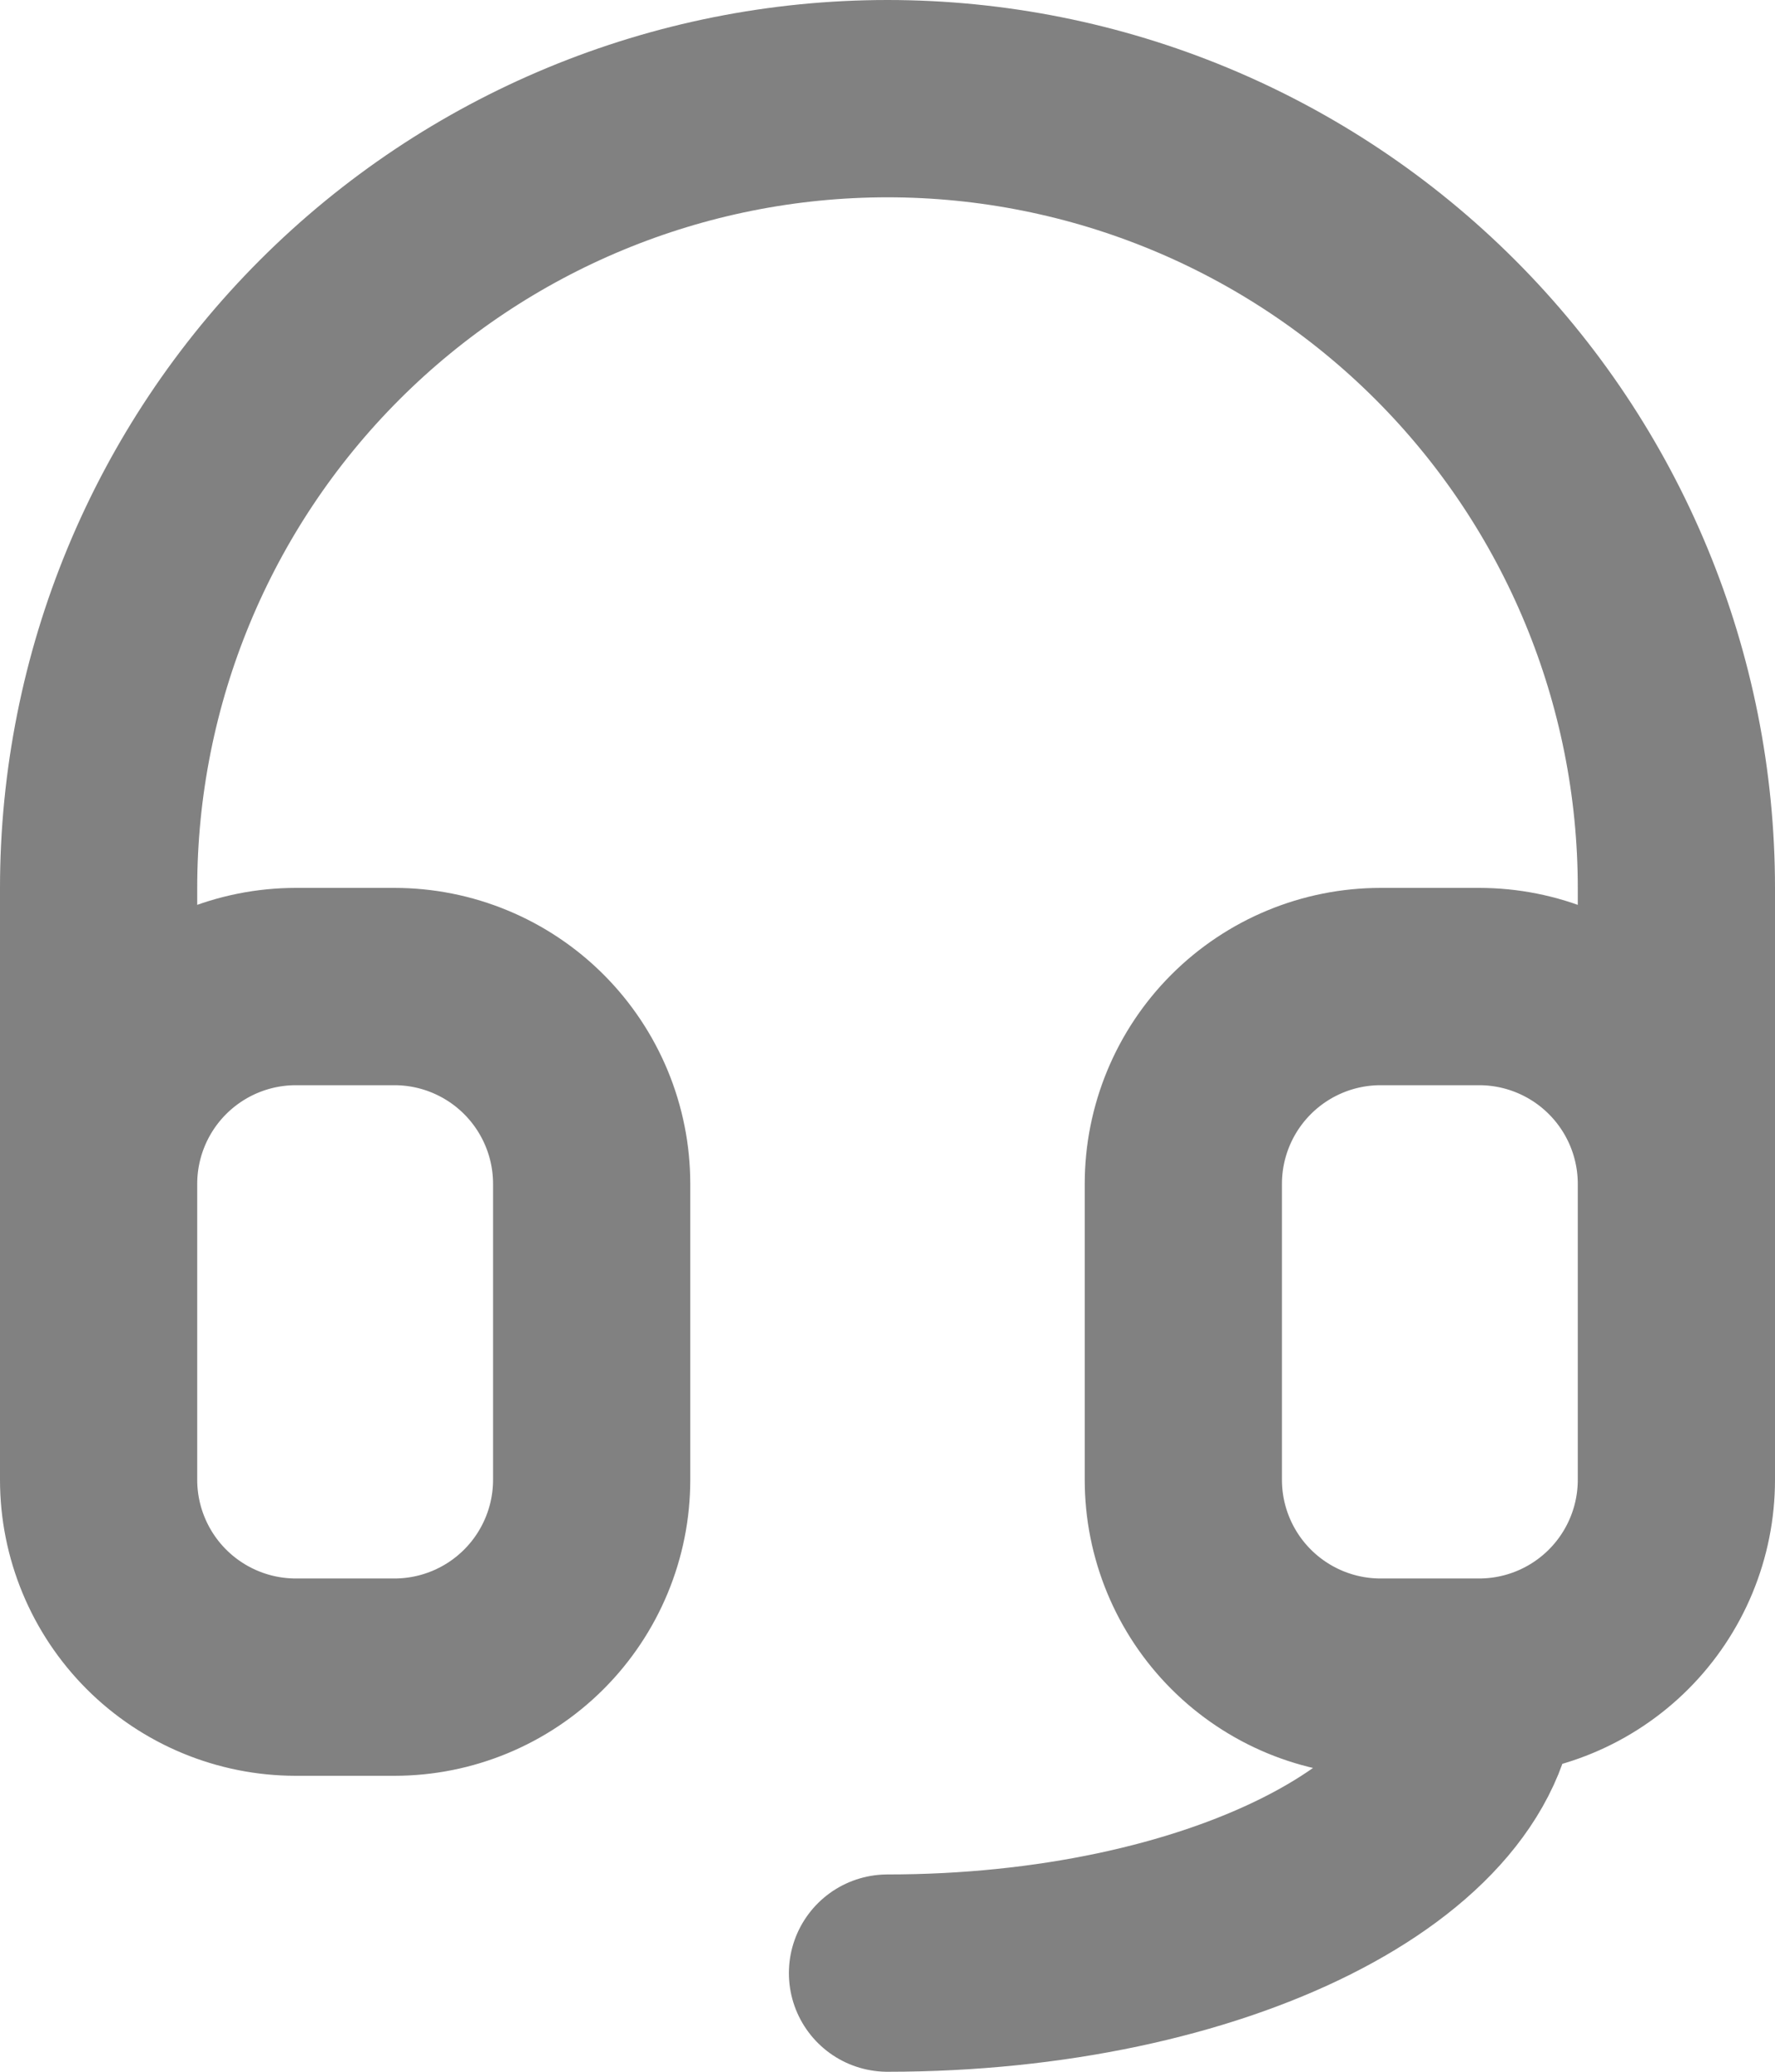 <svg width="18" height="21" viewBox="0 0 18 21" fill="none" xmlns="http://www.w3.org/2000/svg">
<path d="M1 12V9C1 6.878 1.843 4.843 3.343 3.343C4.843 1.843 6.878 1 9 1C11.122 1 13.157 1.843 14.657 3.343C16.157 4.843 17 6.878 17 9V12M1 12C1 11.47 1.211 10.961 1.586 10.586C1.961 10.211 2.47 10 3 10H4C4.53 10 5.039 10.211 5.414 10.586C5.789 10.961 6 11.47 6 12V15C6 15.53 5.789 16.039 5.414 16.414C5.039 16.789 4.53 17 4 17H3C2.47 17 1.961 16.789 1.586 16.414C1.211 16.039 1 15.53 1 15V12ZM17 12C17 11.47 16.789 10.961 16.414 10.586C16.039 10.211 15.53 10 15 10H14C13.47 10 12.961 10.211 12.586 10.586C12.211 10.961 12 11.47 12 12V15C12 15.53 12.211 16.039 12.586 16.414C12.961 16.789 13.47 17 14 17H15M17 12V15C17 15.53 16.789 16.039 16.414 16.414C16.039 16.789 15.53 17 15 17M15 17C15 18.657 12.314 20 9 20" stroke="#818181" stroke-width="2" stroke-linecap="round" stroke-linejoin="round"/>
</svg>
